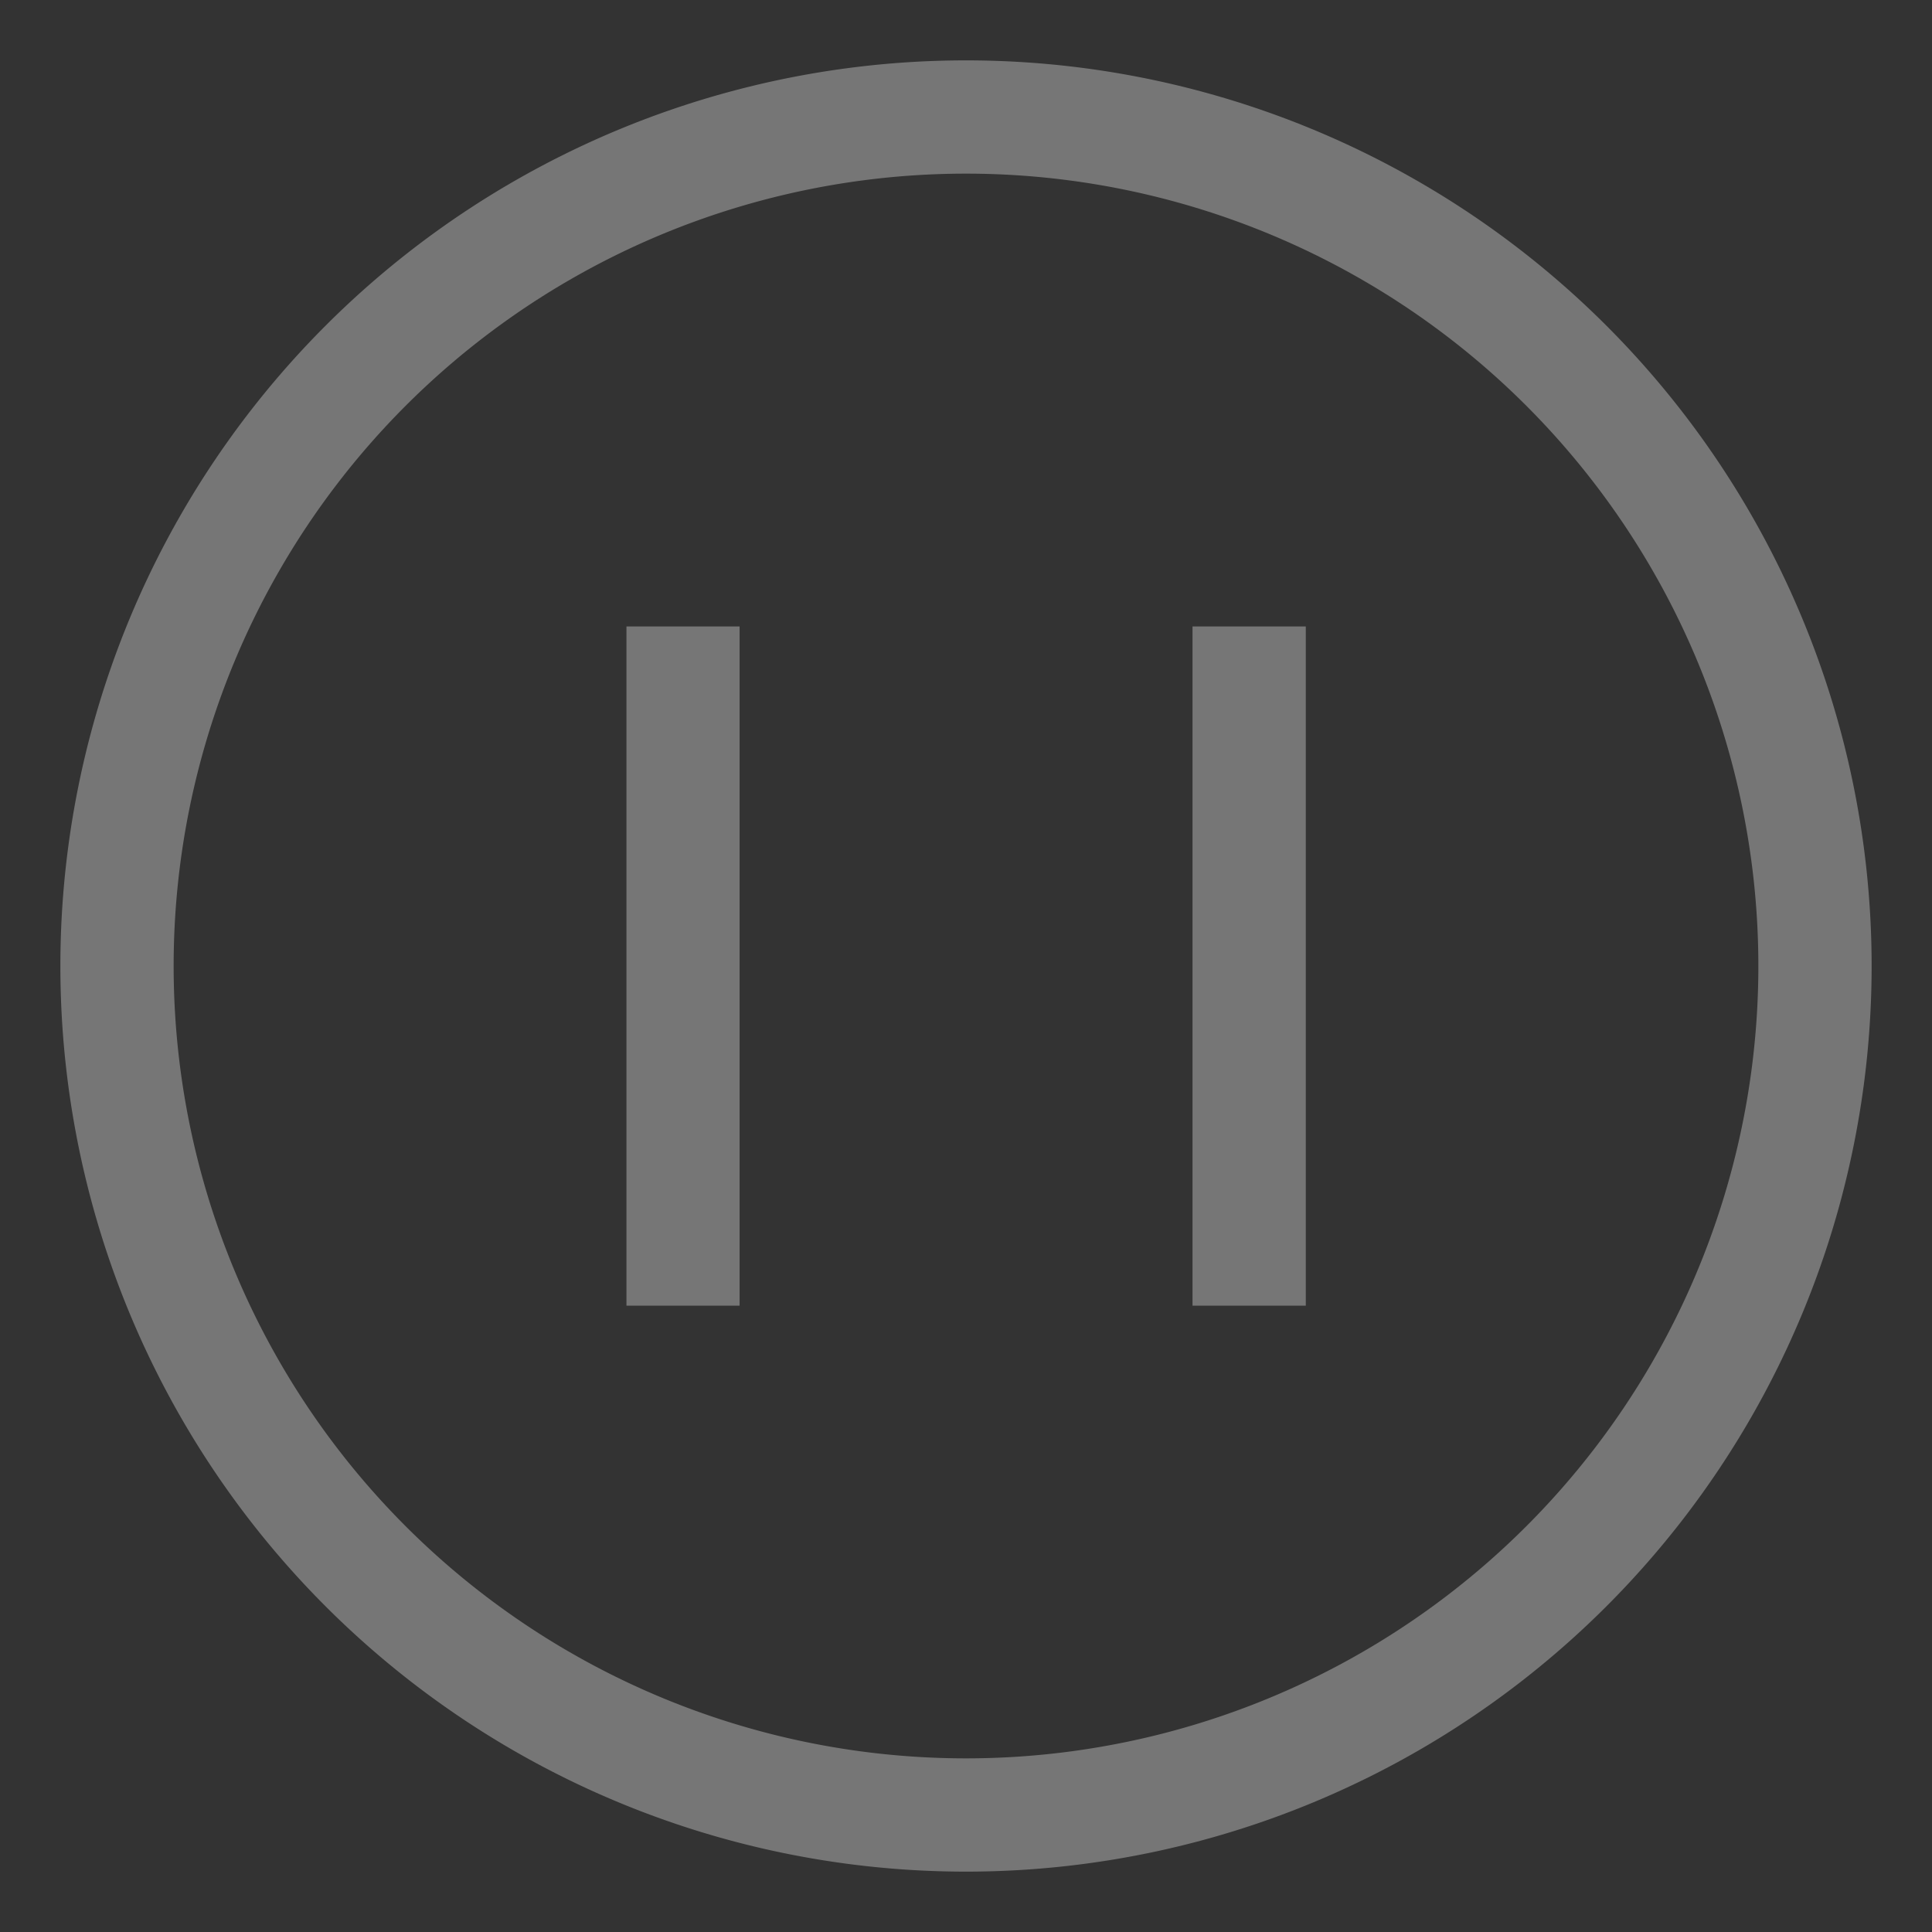 <?xml version="1.0" encoding="UTF-8" standalone="no"?>
<svg
   version="1.1"
   viewBox="0 0 16 16"
   id="svg2"
   sodipodi:docname="media-playback-paused.svg"
   inkscape:version="1.4.2 (unknown)"
   xmlns:inkscape="http://www.inkscape.org/namespaces/inkscape"
   xmlns:sodipodi="http://sodipodi.sourceforge.net/DTD/sodipodi-0.dtd"
   xmlns="http://www.w3.org/2000/svg"
   xmlns:svg="http://www.w3.org/2000/svg">
  <rect x="0" y="0" width="16" height="16" fill="#333333" stroke="none"/>
  <sodipodi:namedview
     id="namedview2"
     pagecolor="#ffffff"
     bordercolor="#000000"
     borderopacity="0.25"
     inkscape:showpageshadow="2"
     inkscape:pageopacity="0.0"
     inkscape:pagecheckerboard="0"
     inkscape:deskcolor="#d1d1d1"
     inkscape:zoom="36.625"
     inkscape:cx="8"
     inkscape:cy="8"
     inkscape:window-width="1296"
     inkscape:window-height="800"
     inkscape:window-x="216"
     inkscape:window-y="135"
     inkscape:window-maximized="1"
     inkscape:current-layer="svg2" />
  <defs
     id="defs1">
    <style
       id="current-color-scheme"
       type="text/css">.ColorScheme-Text {
        color:#f2f2f2;
      }</style>
  </defs>
  <path
     class="ColorScheme-Text"
     d="m 5.188,5.188 v 5.625 H 6.125 v -5.625 z m 4.688,0 v 5.625 h 0.938 v -5.625 z"
     fill="currentColor"
     id="path1"
     style="stroke-width:0.938;opacity:0.35" />
  <path
     class="ColorScheme-Text"
     d="M 8,0.5 A 7.5,7.5 0 0 0 0.5,8 7.5,7.5 0 0 0 8,15.5 7.5,7.5 0 0 0 15.5,8 7.5,7.5 0 0 0 8,0.5 Z M 8,1.438 A 6.562,6.562 0 0 1 14.562,8 6.562,6.562 0 0 1 8,14.562 6.562,6.562 0 0 1 1.438,8 6.562,6.562 0 0 1 8,1.438 Z"
     fill="currentColor"
     id="path2"
     style="stroke-width:0.938;opacity:0.35" />
</svg>
